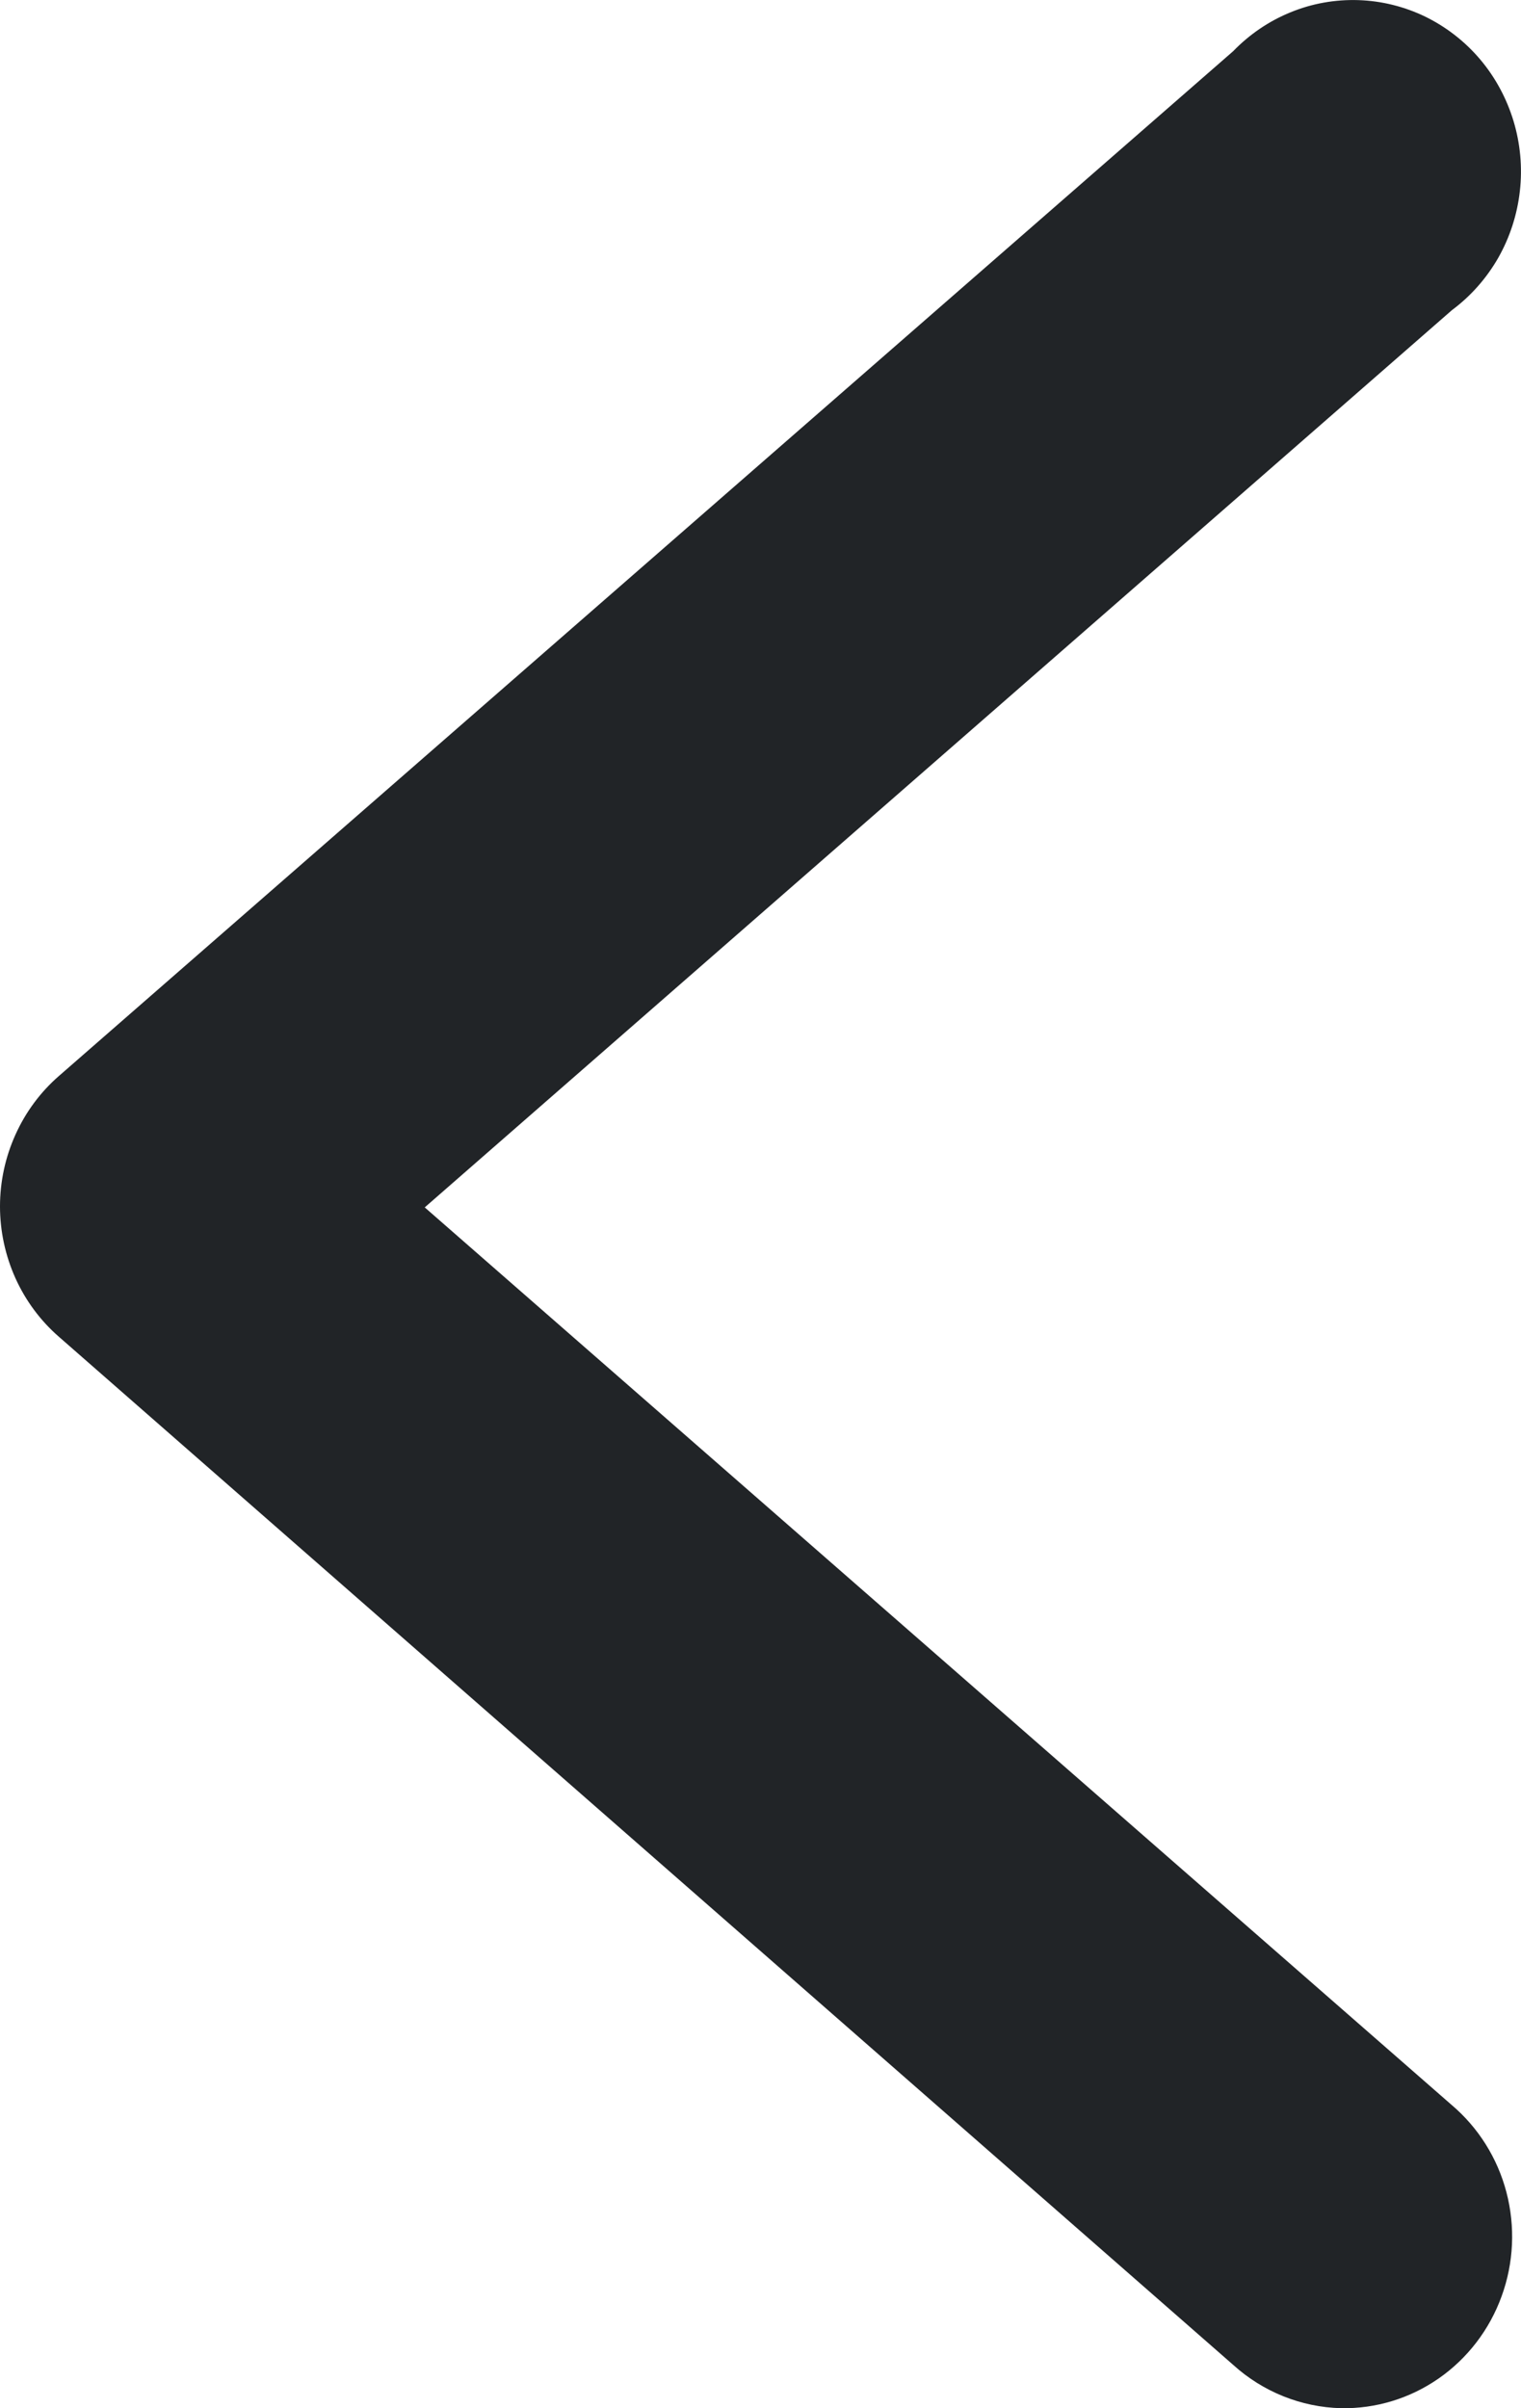 <svg width="12" height="19" viewBox="0 0 12 19" fill="none" xmlns="http://www.w3.org/2000/svg">
<path d="M10.58 19C10.855 19.005 11.124 18.923 11.351 18.765C11.578 18.607 11.752 18.38 11.847 18.117C11.943 17.854 11.956 17.567 11.885 17.296C11.814 17.025 11.662 16.784 11.45 16.605L3.351 9.526L11.455 2.447C11.603 2.337 11.727 2.197 11.82 2.035C11.912 1.873 11.97 1.694 11.991 1.508C12.012 1.322 11.995 1.134 11.941 0.955C11.887 0.777 11.798 0.611 11.678 0.469C11.559 0.328 11.411 0.213 11.246 0.132C11.081 0.052 10.901 0.007 10.718 0.001C10.535 -0.005 10.352 0.027 10.182 0.097C10.012 0.166 9.858 0.271 9.729 0.404L0.465 8.489C0.319 8.616 0.202 8.774 0.122 8.952C0.042 9.129 0 9.322 0 9.518C0 9.714 0.042 9.907 0.122 10.085C0.202 10.262 0.319 10.42 0.465 10.547L9.729 18.658C9.964 18.871 10.266 18.992 10.58 19Z" fill="#212427"/>
</svg>
